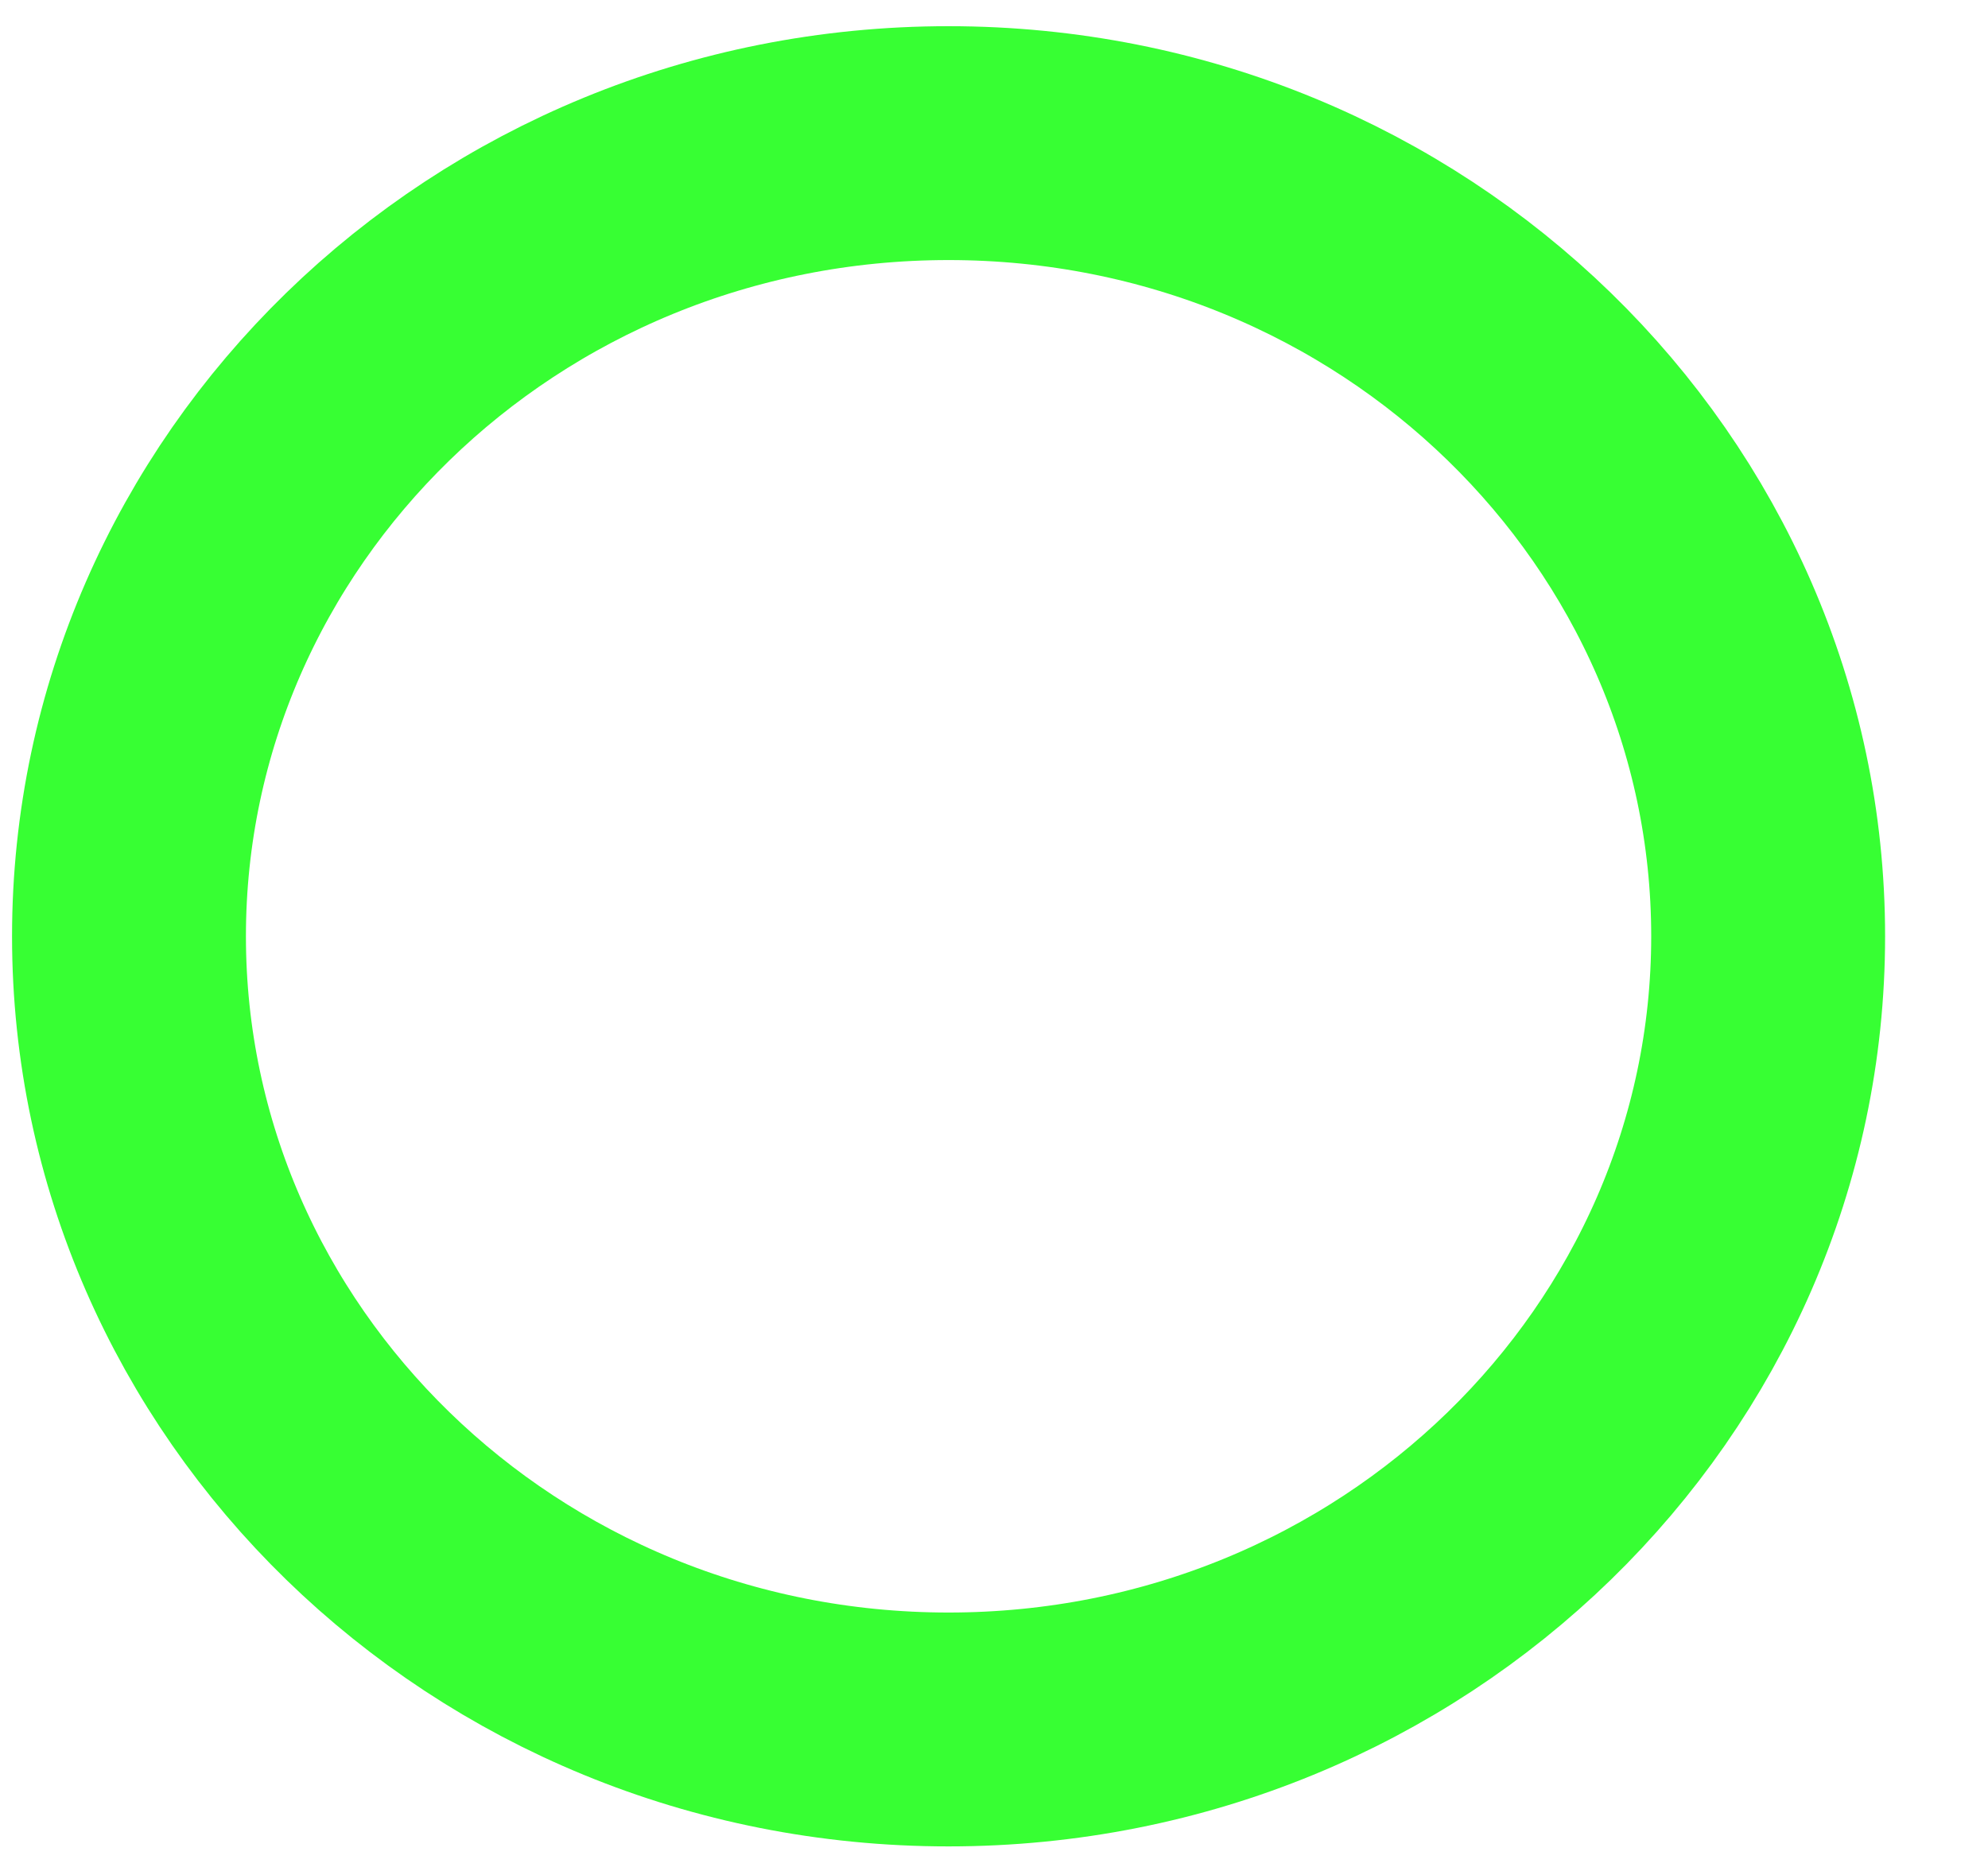 <svg width="17" height="16" viewBox="0 0 17 16" fill="none" xmlns="http://www.w3.org/2000/svg">
<path d="M15.12 8.007C15.12 11.726 12.009 14.79 8.111 14.79C4.214 14.79 1.103 11.726 1.103 8.007C1.103 4.288 4.214 1.224 8.111 1.224C12.009 1.224 15.12 4.288 15.12 8.007Z" stroke="#05FF00" stroke-opacity="0.8" stroke-width="2"/>
</svg>
